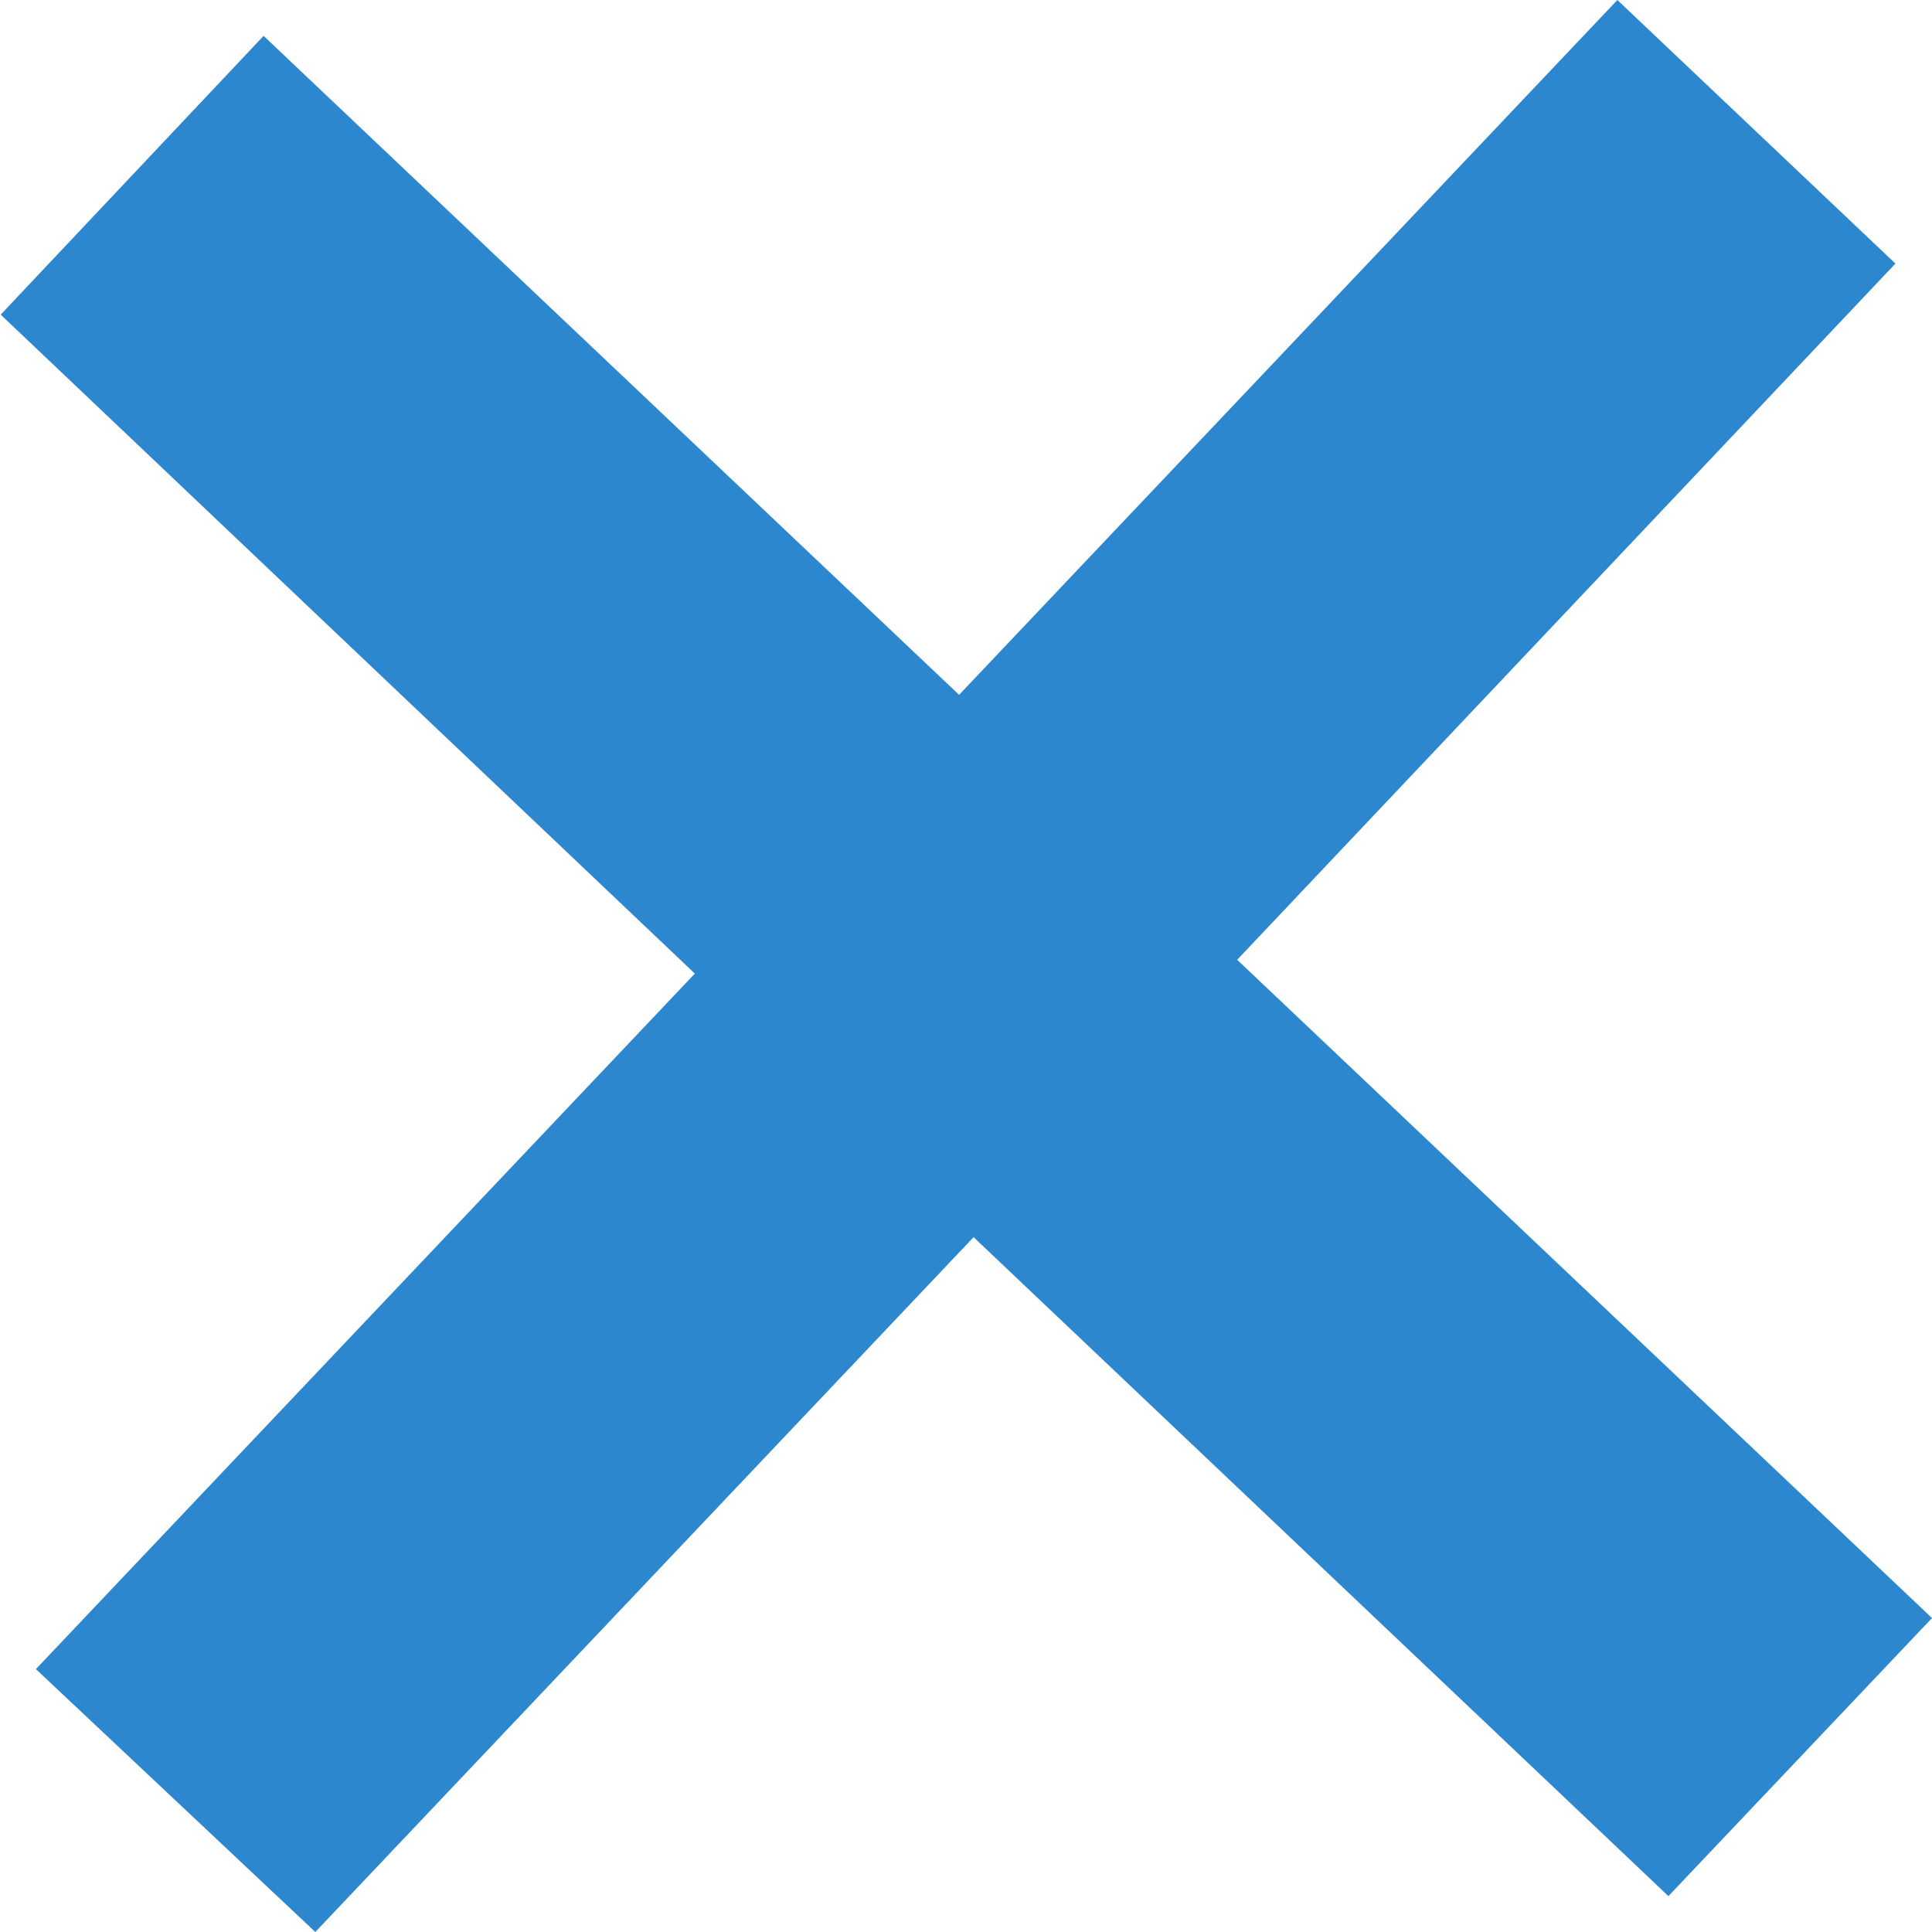 <svg xmlns="http://www.w3.org/2000/svg" viewBox="0 0 28 28"><defs/><path fill="#2c87ce" d="M3.82.52l10.08 9.55L23.44 0l4.03 3.82-9.54 10.09L28 23.45l-3.82 4.03-10.07-9.55L4.57 28 .52 24.19l9.55-10.08L.01 4.56z"/></svg>